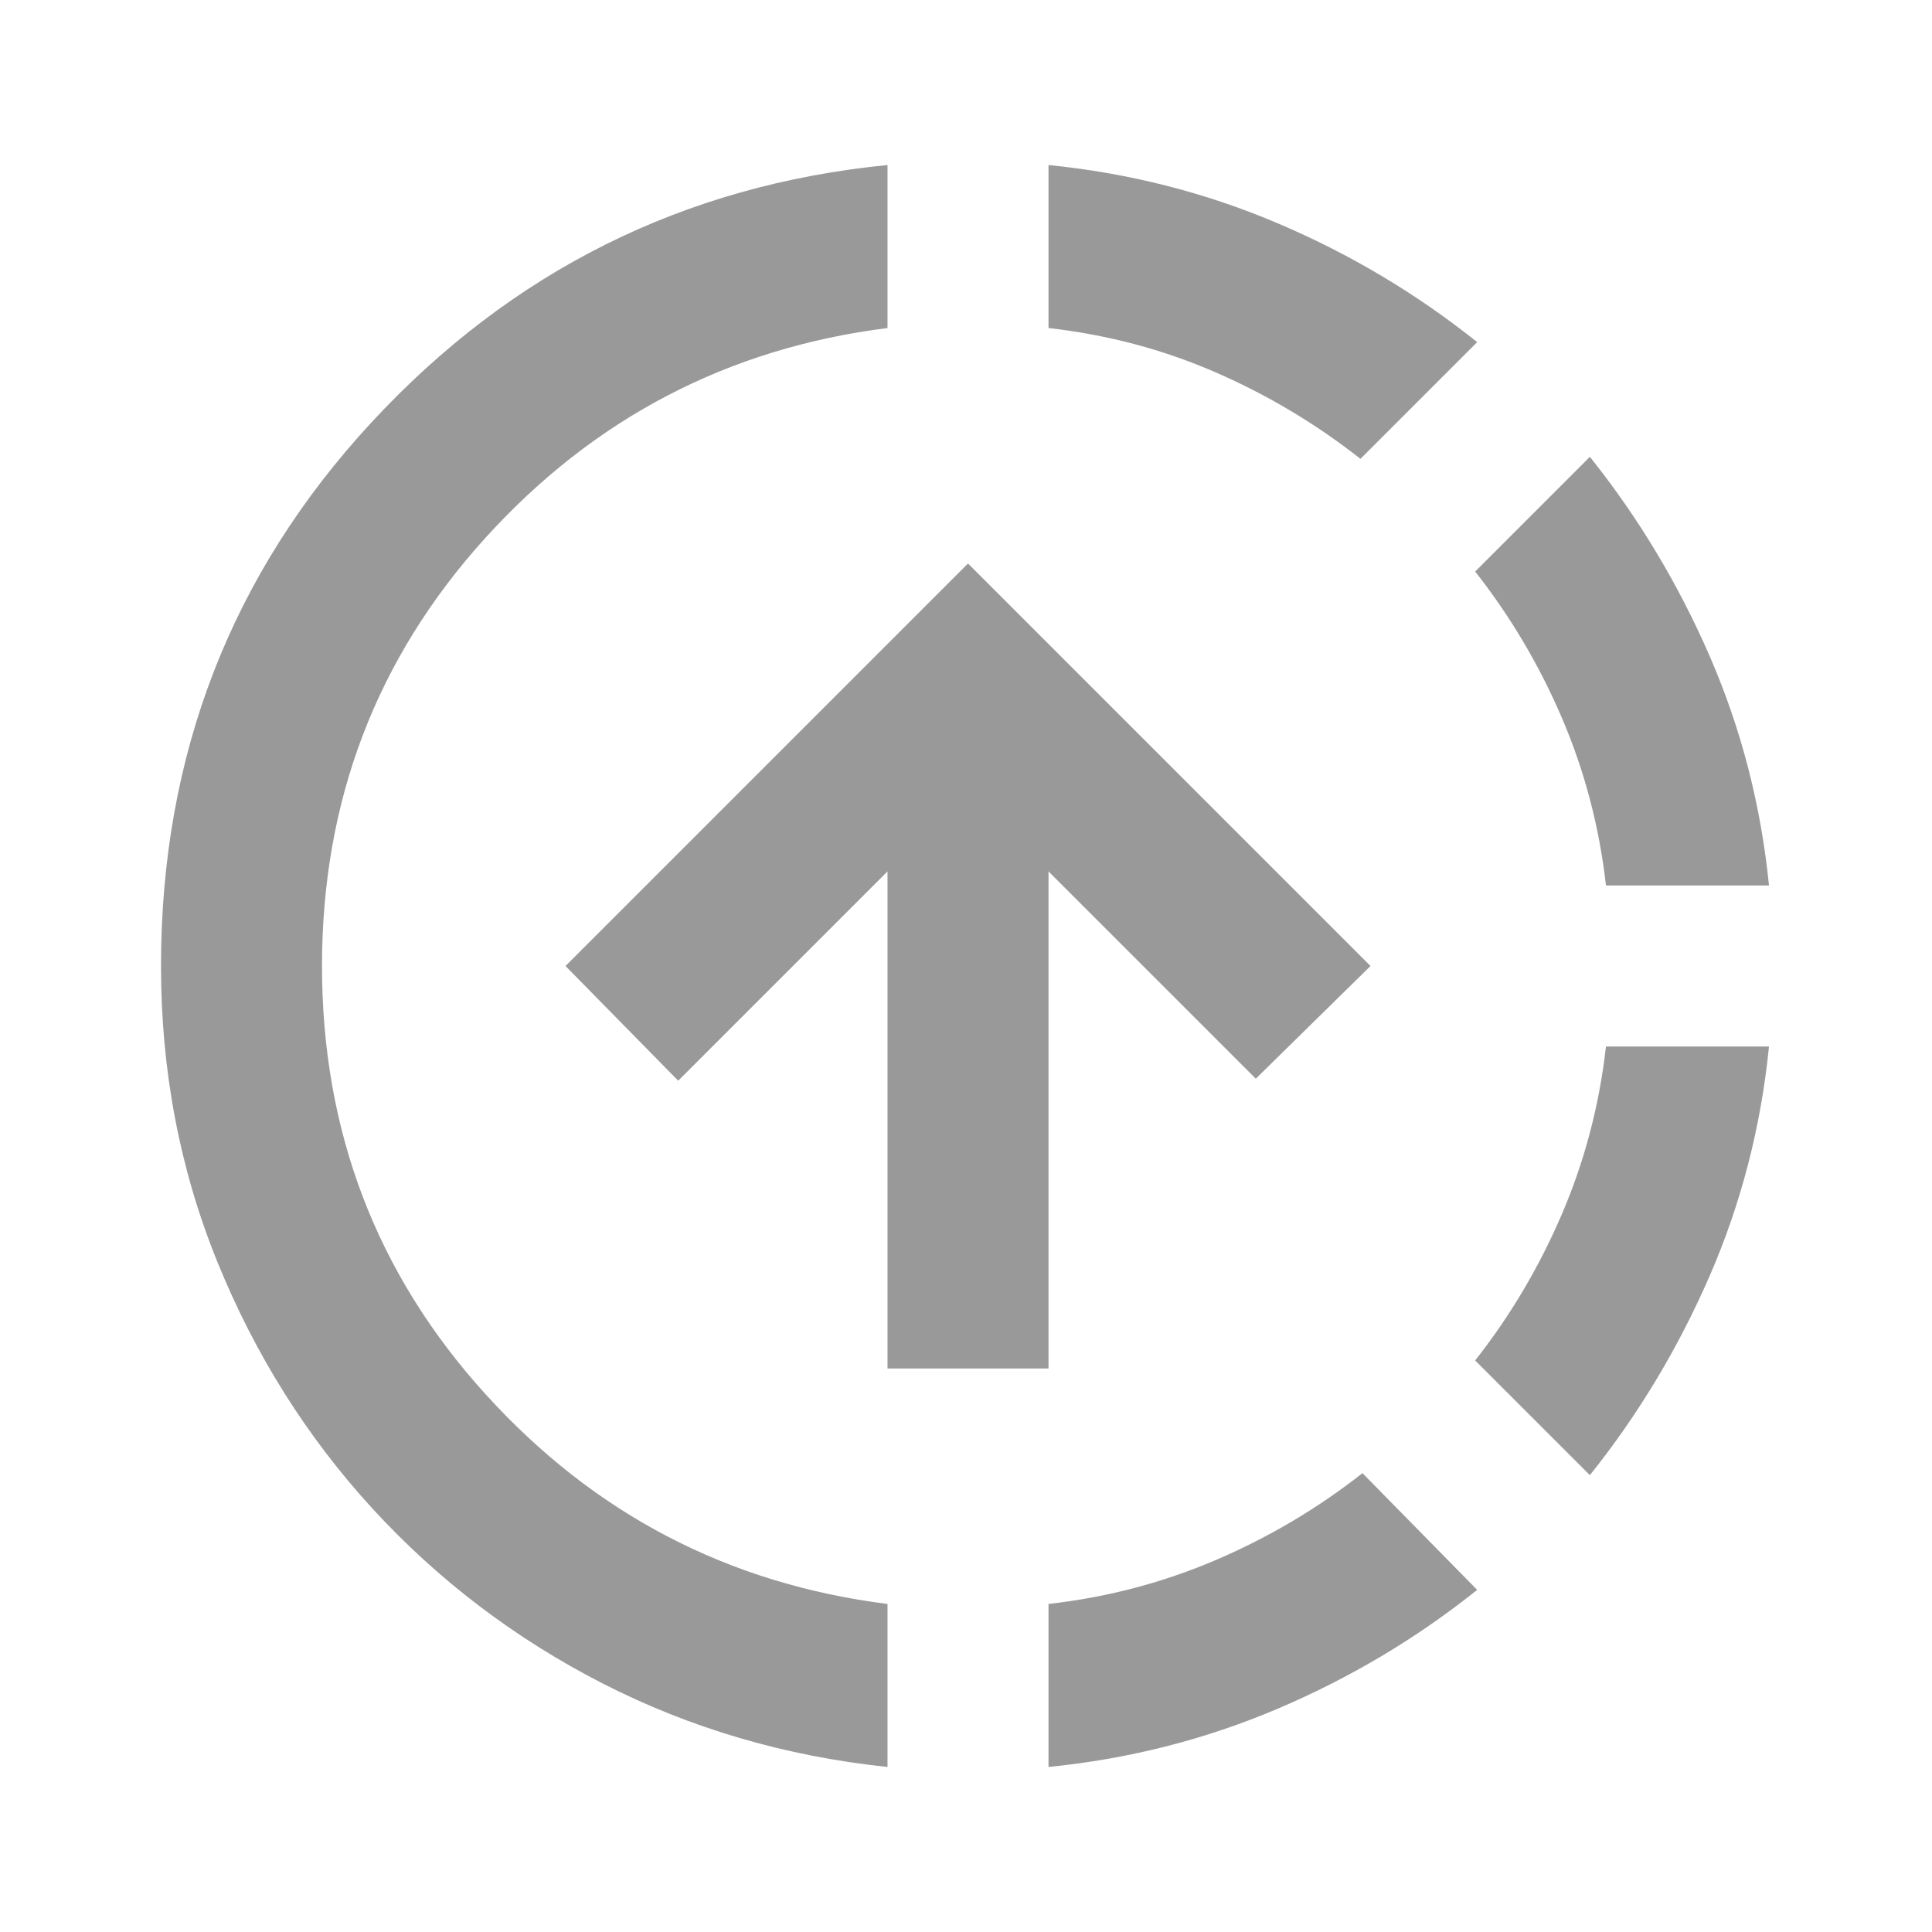 <svg width="24" height="24" viewBox="0 0 24 24" fill="none" xmlns="http://www.w3.org/2000/svg">
<mask id="mask0_507_593" style="mask-type:alpha" maskUnits="userSpaceOnUse" x="0" y="0" width="24" height="24">
<rect width="24" height="24" fill="#D9D9D9"/>
</mask>
<g mask="url(#mask0_507_593)">
<path d="M11.025 21.95C9.758 21.817 8.579 21.471 7.487 20.913C6.396 20.354 5.442 19.629 4.625 18.738C3.808 17.846 3.167 16.825 2.7 15.675C2.233 14.525 2 13.3 2 12C2 9.383 2.871 7.133 4.612 5.25C6.354 3.367 8.492 2.3 11.025 2.05V4.075C9.042 4.325 7.375 5.196 6.025 6.687C4.675 8.179 4 9.95 4 12C4 14.05 4.675 15.821 6.025 17.312C7.375 18.804 9.042 19.675 11.025 19.925V21.95ZM11.025 17V10.825L8.425 13.425L7.025 12L12.025 7L17.025 12L15.6 13.4L13.025 10.825V17H11.025ZM13.025 21.95V19.925C13.758 19.842 14.454 19.658 15.113 19.375C15.771 19.092 16.375 18.733 16.925 18.3L18.35 19.75C17.6 20.35 16.775 20.842 15.875 21.225C14.975 21.608 14.025 21.85 13.025 21.95ZM16.9 5.7C16.35 5.267 15.75 4.908 15.1 4.625C14.45 4.342 13.758 4.158 13.025 4.075V2.05C14.025 2.15 14.975 2.392 15.875 2.775C16.775 3.158 17.6 3.65 18.35 4.25L16.9 5.7ZM19.75 18.325L18.325 16.9C18.758 16.35 19.117 15.746 19.4 15.088C19.683 14.429 19.867 13.733 19.95 13H21.975C21.875 14 21.629 14.95 21.238 15.85C20.846 16.75 20.35 17.575 19.75 18.325ZM19.95 11C19.867 10.267 19.683 9.571 19.4 8.912C19.117 8.254 18.758 7.65 18.325 7.1L19.75 5.675C20.35 6.425 20.846 7.25 21.238 8.15C21.629 9.05 21.875 10 21.975 11H19.95Z" fill="#999999"/>
</g>
</svg>
